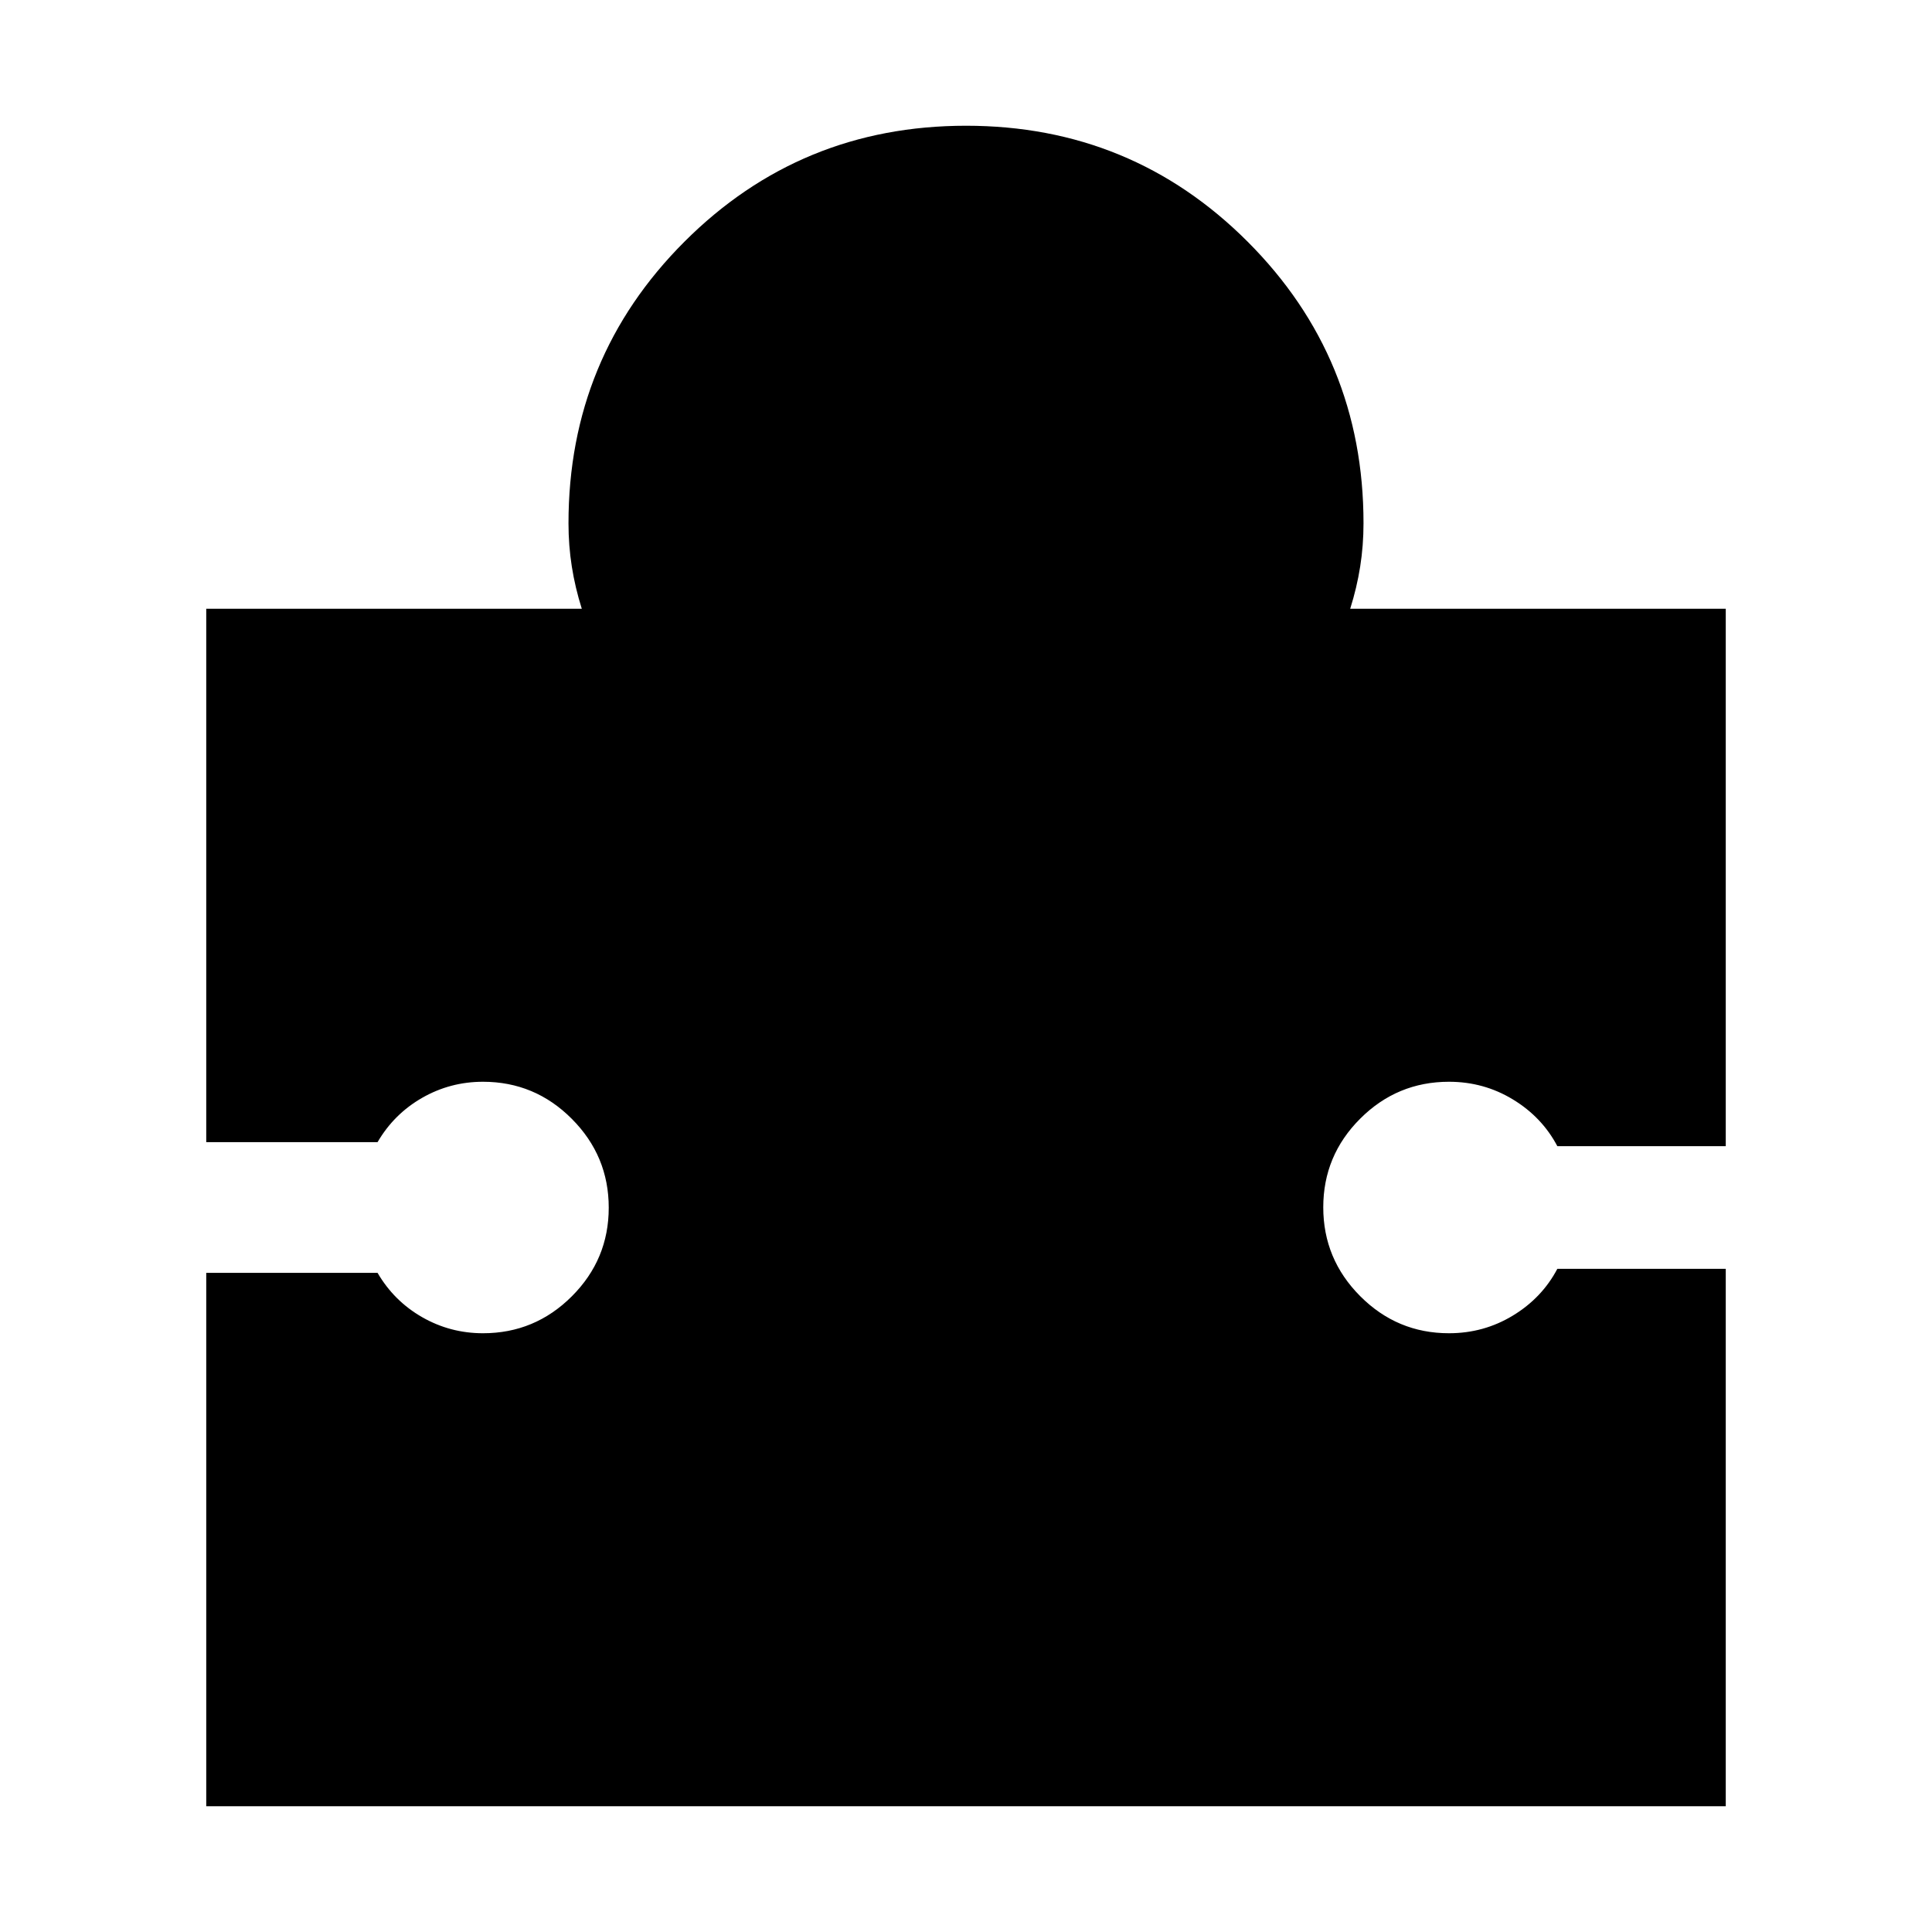 <svg xmlns="http://www.w3.org/2000/svg" height="24" viewBox="0 -960 960 960" width="24"><path d="M857.52-329.52v267.04H102.48v-265.04h85.13q8.17 14 22.13 22 13.96 8 30.26 8 25.77 0 44.12-18.33 18.36-18.33 18.36-44.06 0-25.74-18.36-44.15-18.35-18.42-44.12-18.42-16.3 0-30.26 8t-22.13 22h-85.13v-265.04h186.61q-3.31-10.48-4.96-20.96T282.48-700q0-82.3 57.62-139.91t139.93-57.61q82.32 0 139.91 57.61Q677.52-782.3 677.52-700q0 11.04-1.65 21.52t-4.96 20.96h186.61v267.04h-83.69q-7.61-14.43-22.07-23.21-14.46-8.79-31.76-8.79-25.77 0-44.12 18.33-18.36 18.33-18.36 44.06 0 25.74 18.36 44.15 18.35 18.42 44.12 18.42 17.3 0 31.76-8.79 14.46-8.78 22.07-23.21h83.69Z"/></svg>